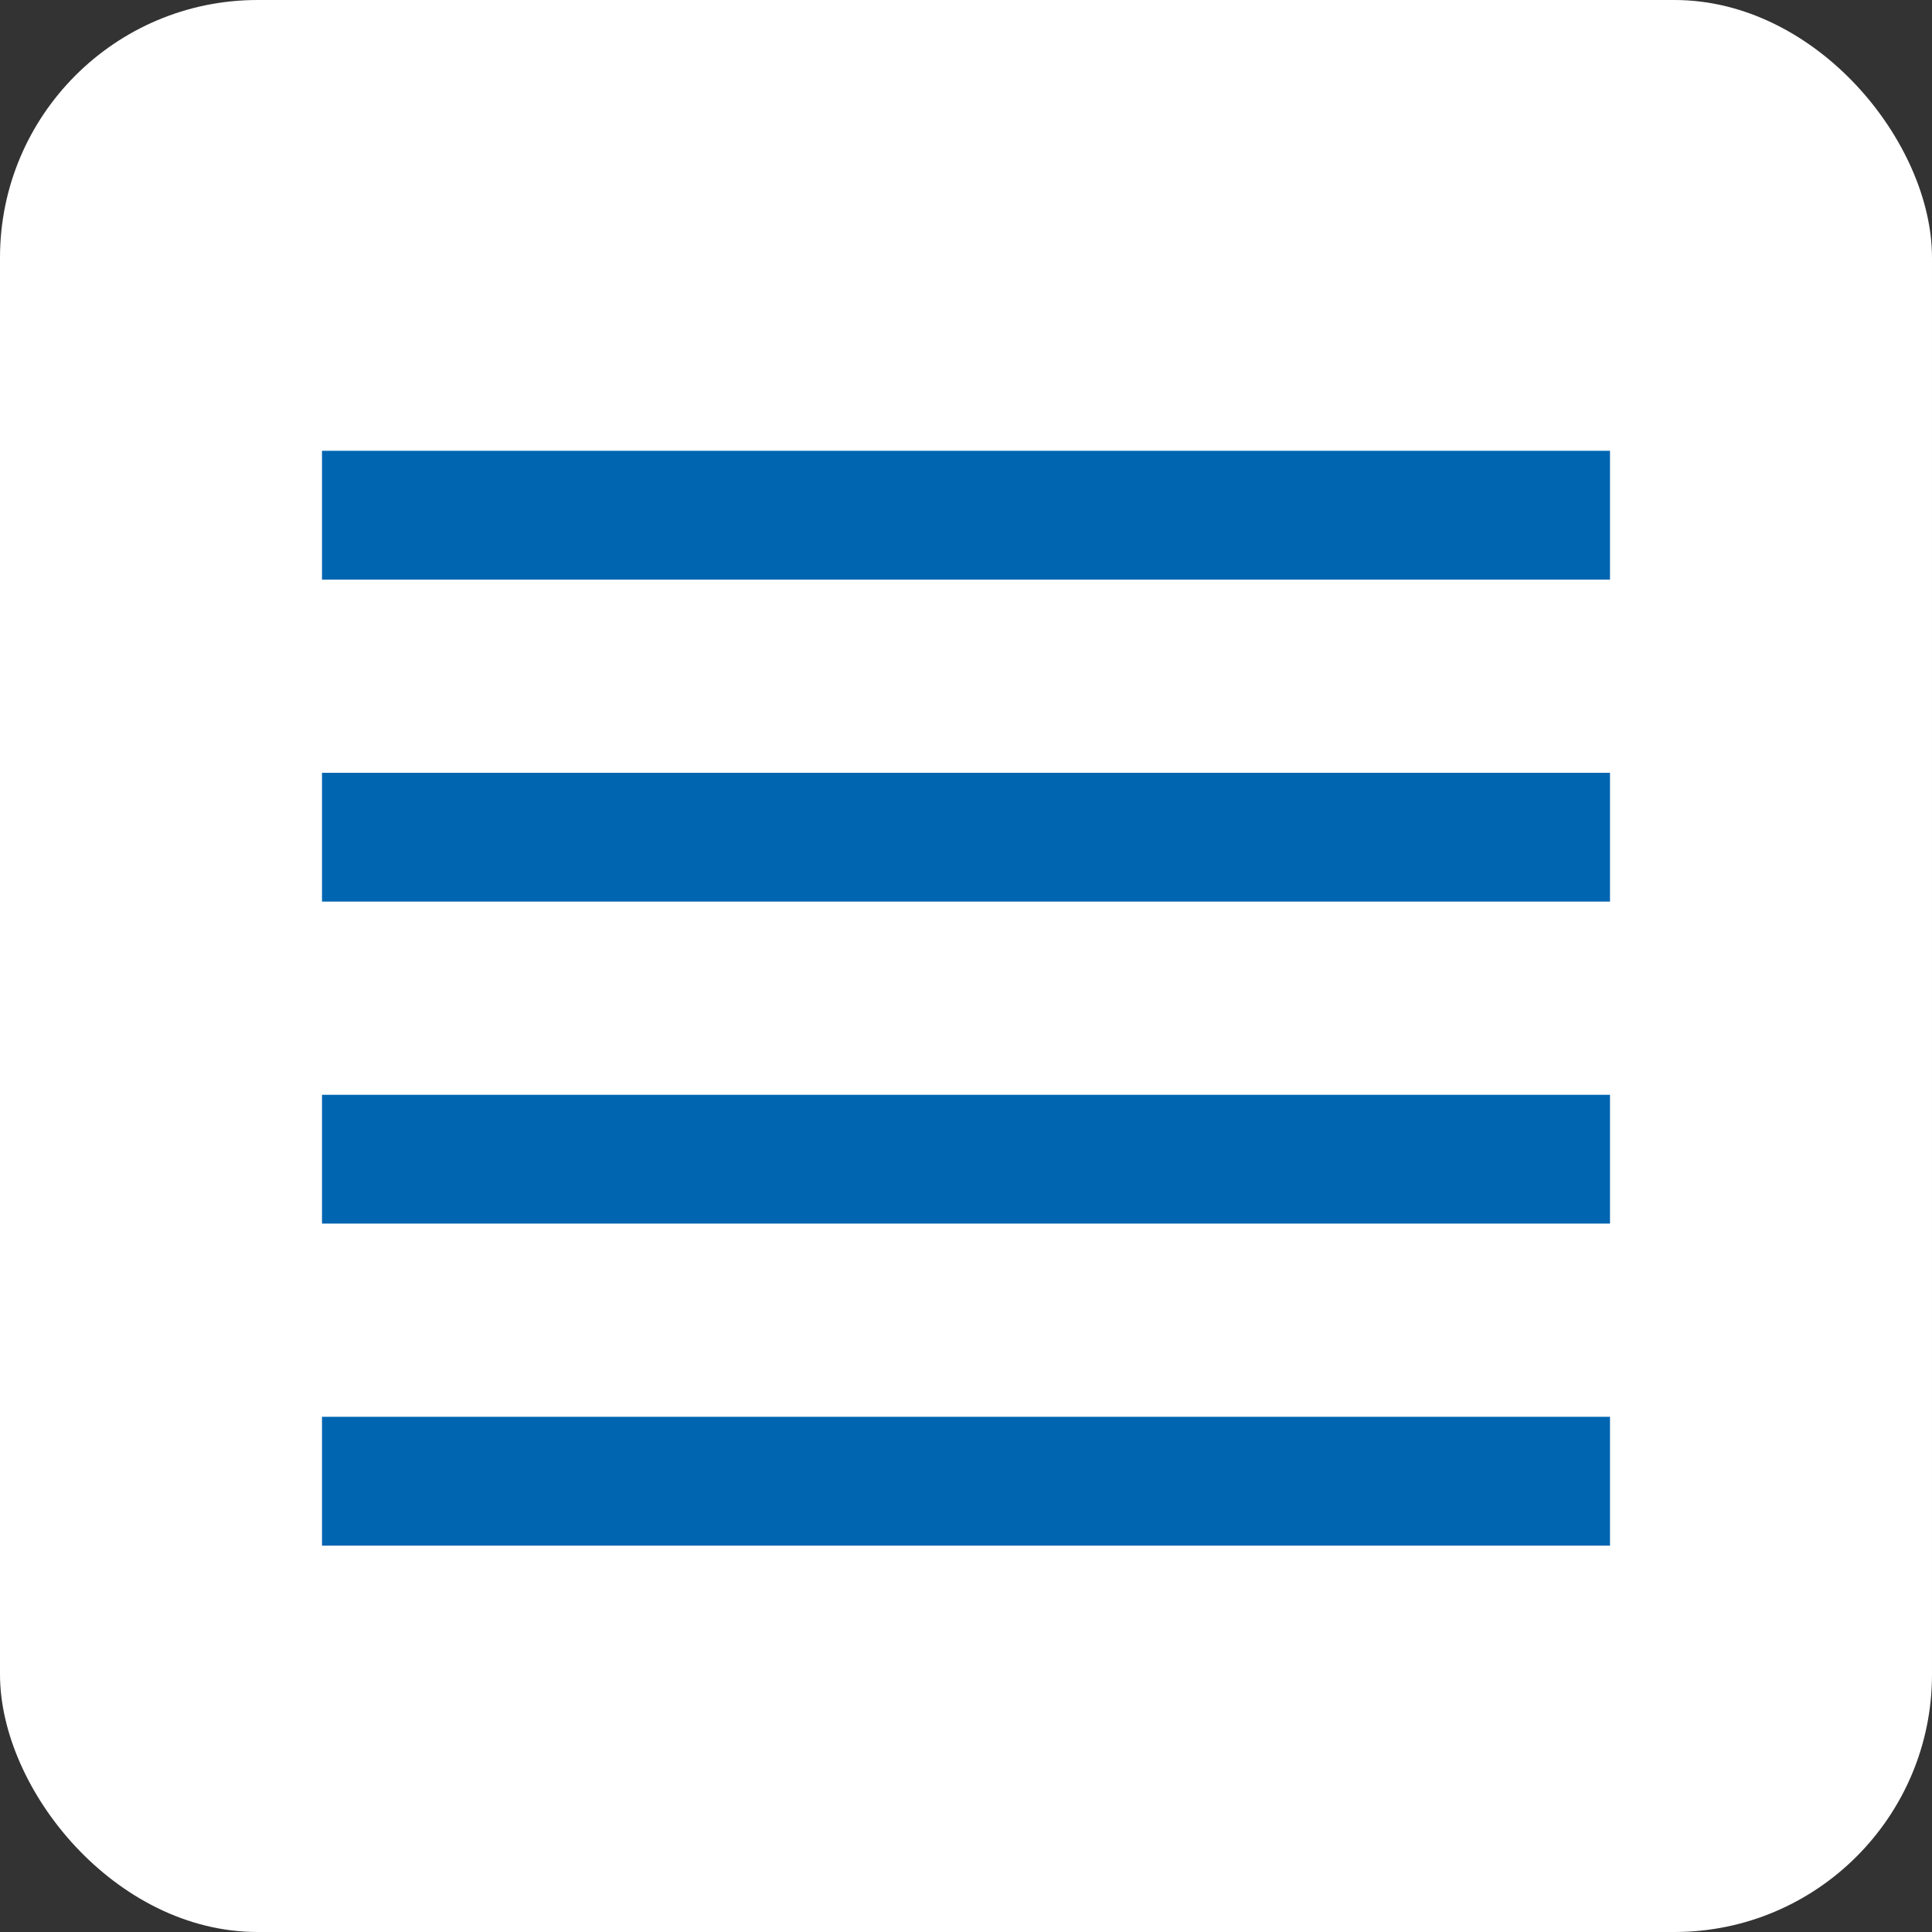 <svg width='30' height='30' viewBox='0 0 30 30' fill='none' xmlns='http://www.w3.org/2000/svg'><rect x="0" y="0" width="30" height="30" fill="#333333" stroke="none"/><rect width='30' height='30' rx='4' fill='white'/><path d='M5 7H25V9H5V7Z' fill='#0065B1'/><path d='M5 12H25V14H5V12Z' fill='#0065B1'/><path d='M5 17H25V19H5V17Z' fill='#0065B1'/><path d='M5 22H25V24H5V22Z' fill='#0065B1'/></svg>